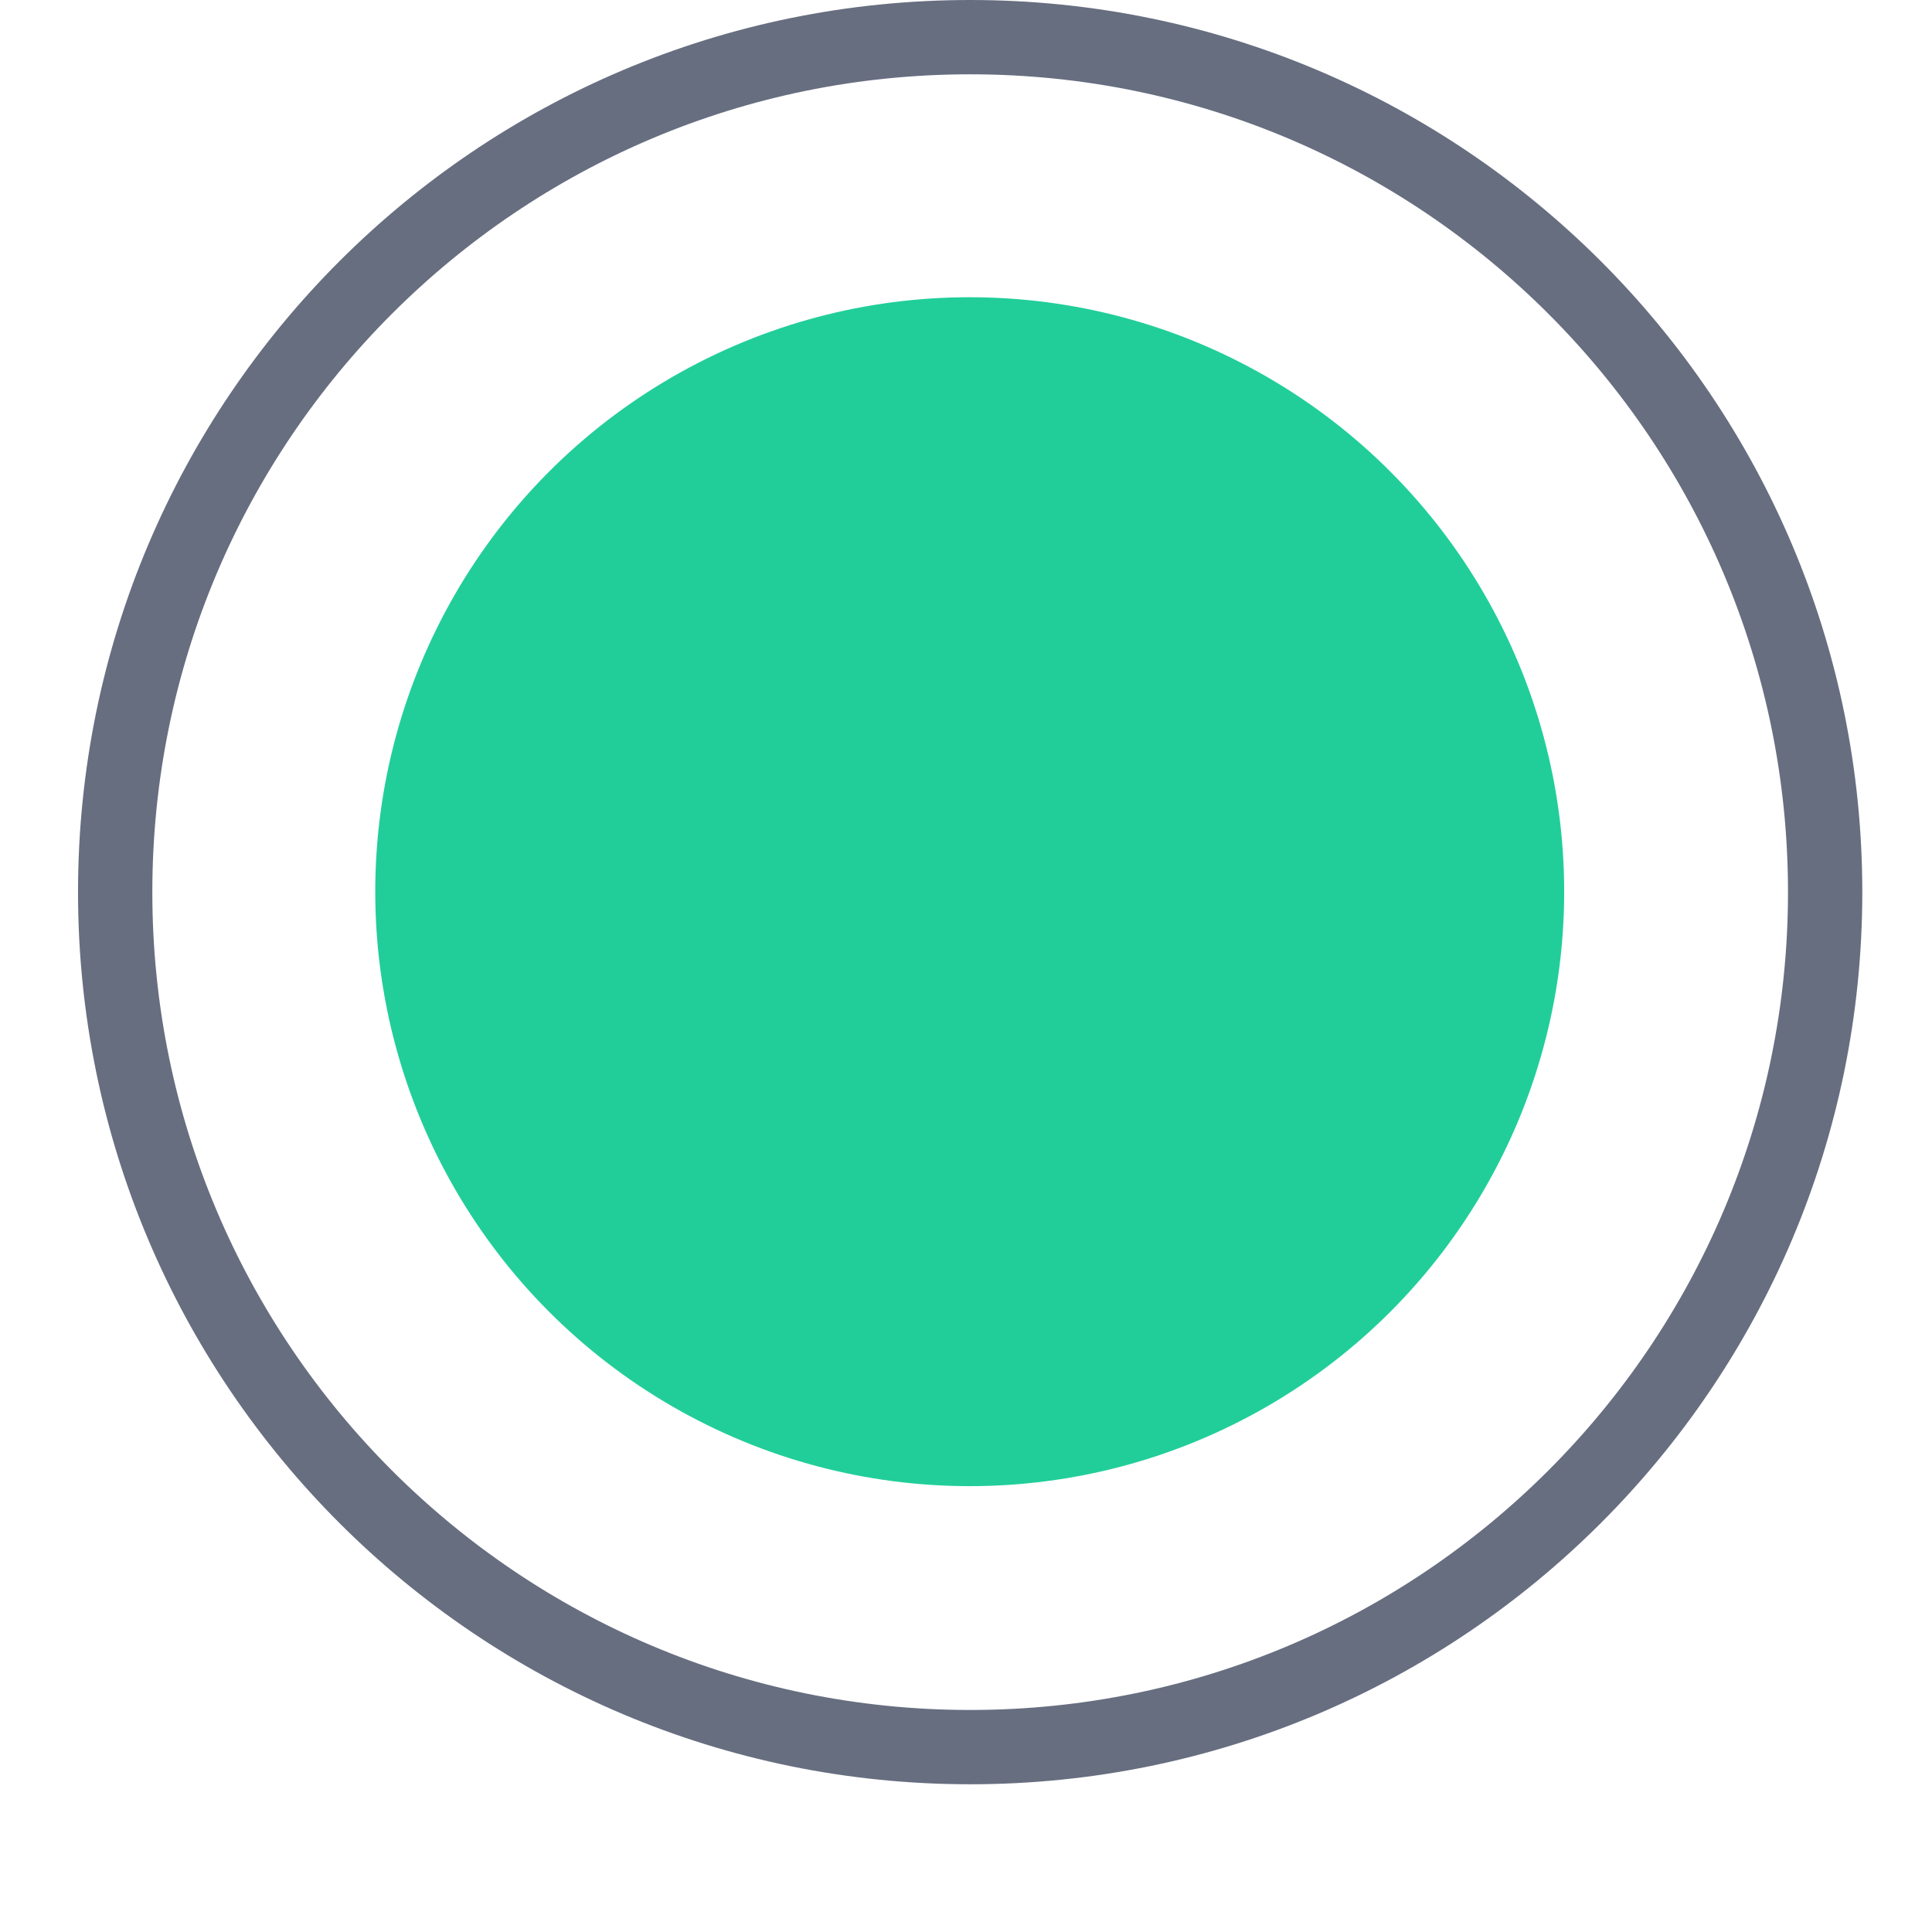 <svg width="13" height="13" viewBox="0 0 13 13" fill="none" xmlns="http://www.w3.org/2000/svg">
<path d="M12.281 6.003C12.281 9.18 9.705 11.756 6.528 11.756C3.351 11.756 0.775 9.18 0.775 6.003C0.775 2.826 3.351 0.25 6.528 0.25C9.705 0.25 12.281 2.826 12.281 6.003Z" stroke="#676E80" stroke-width="0.5"/>
<ellipse cx="6.525" cy="6" rx="4" ry="4" fill="#21CE99"/>
</svg>
